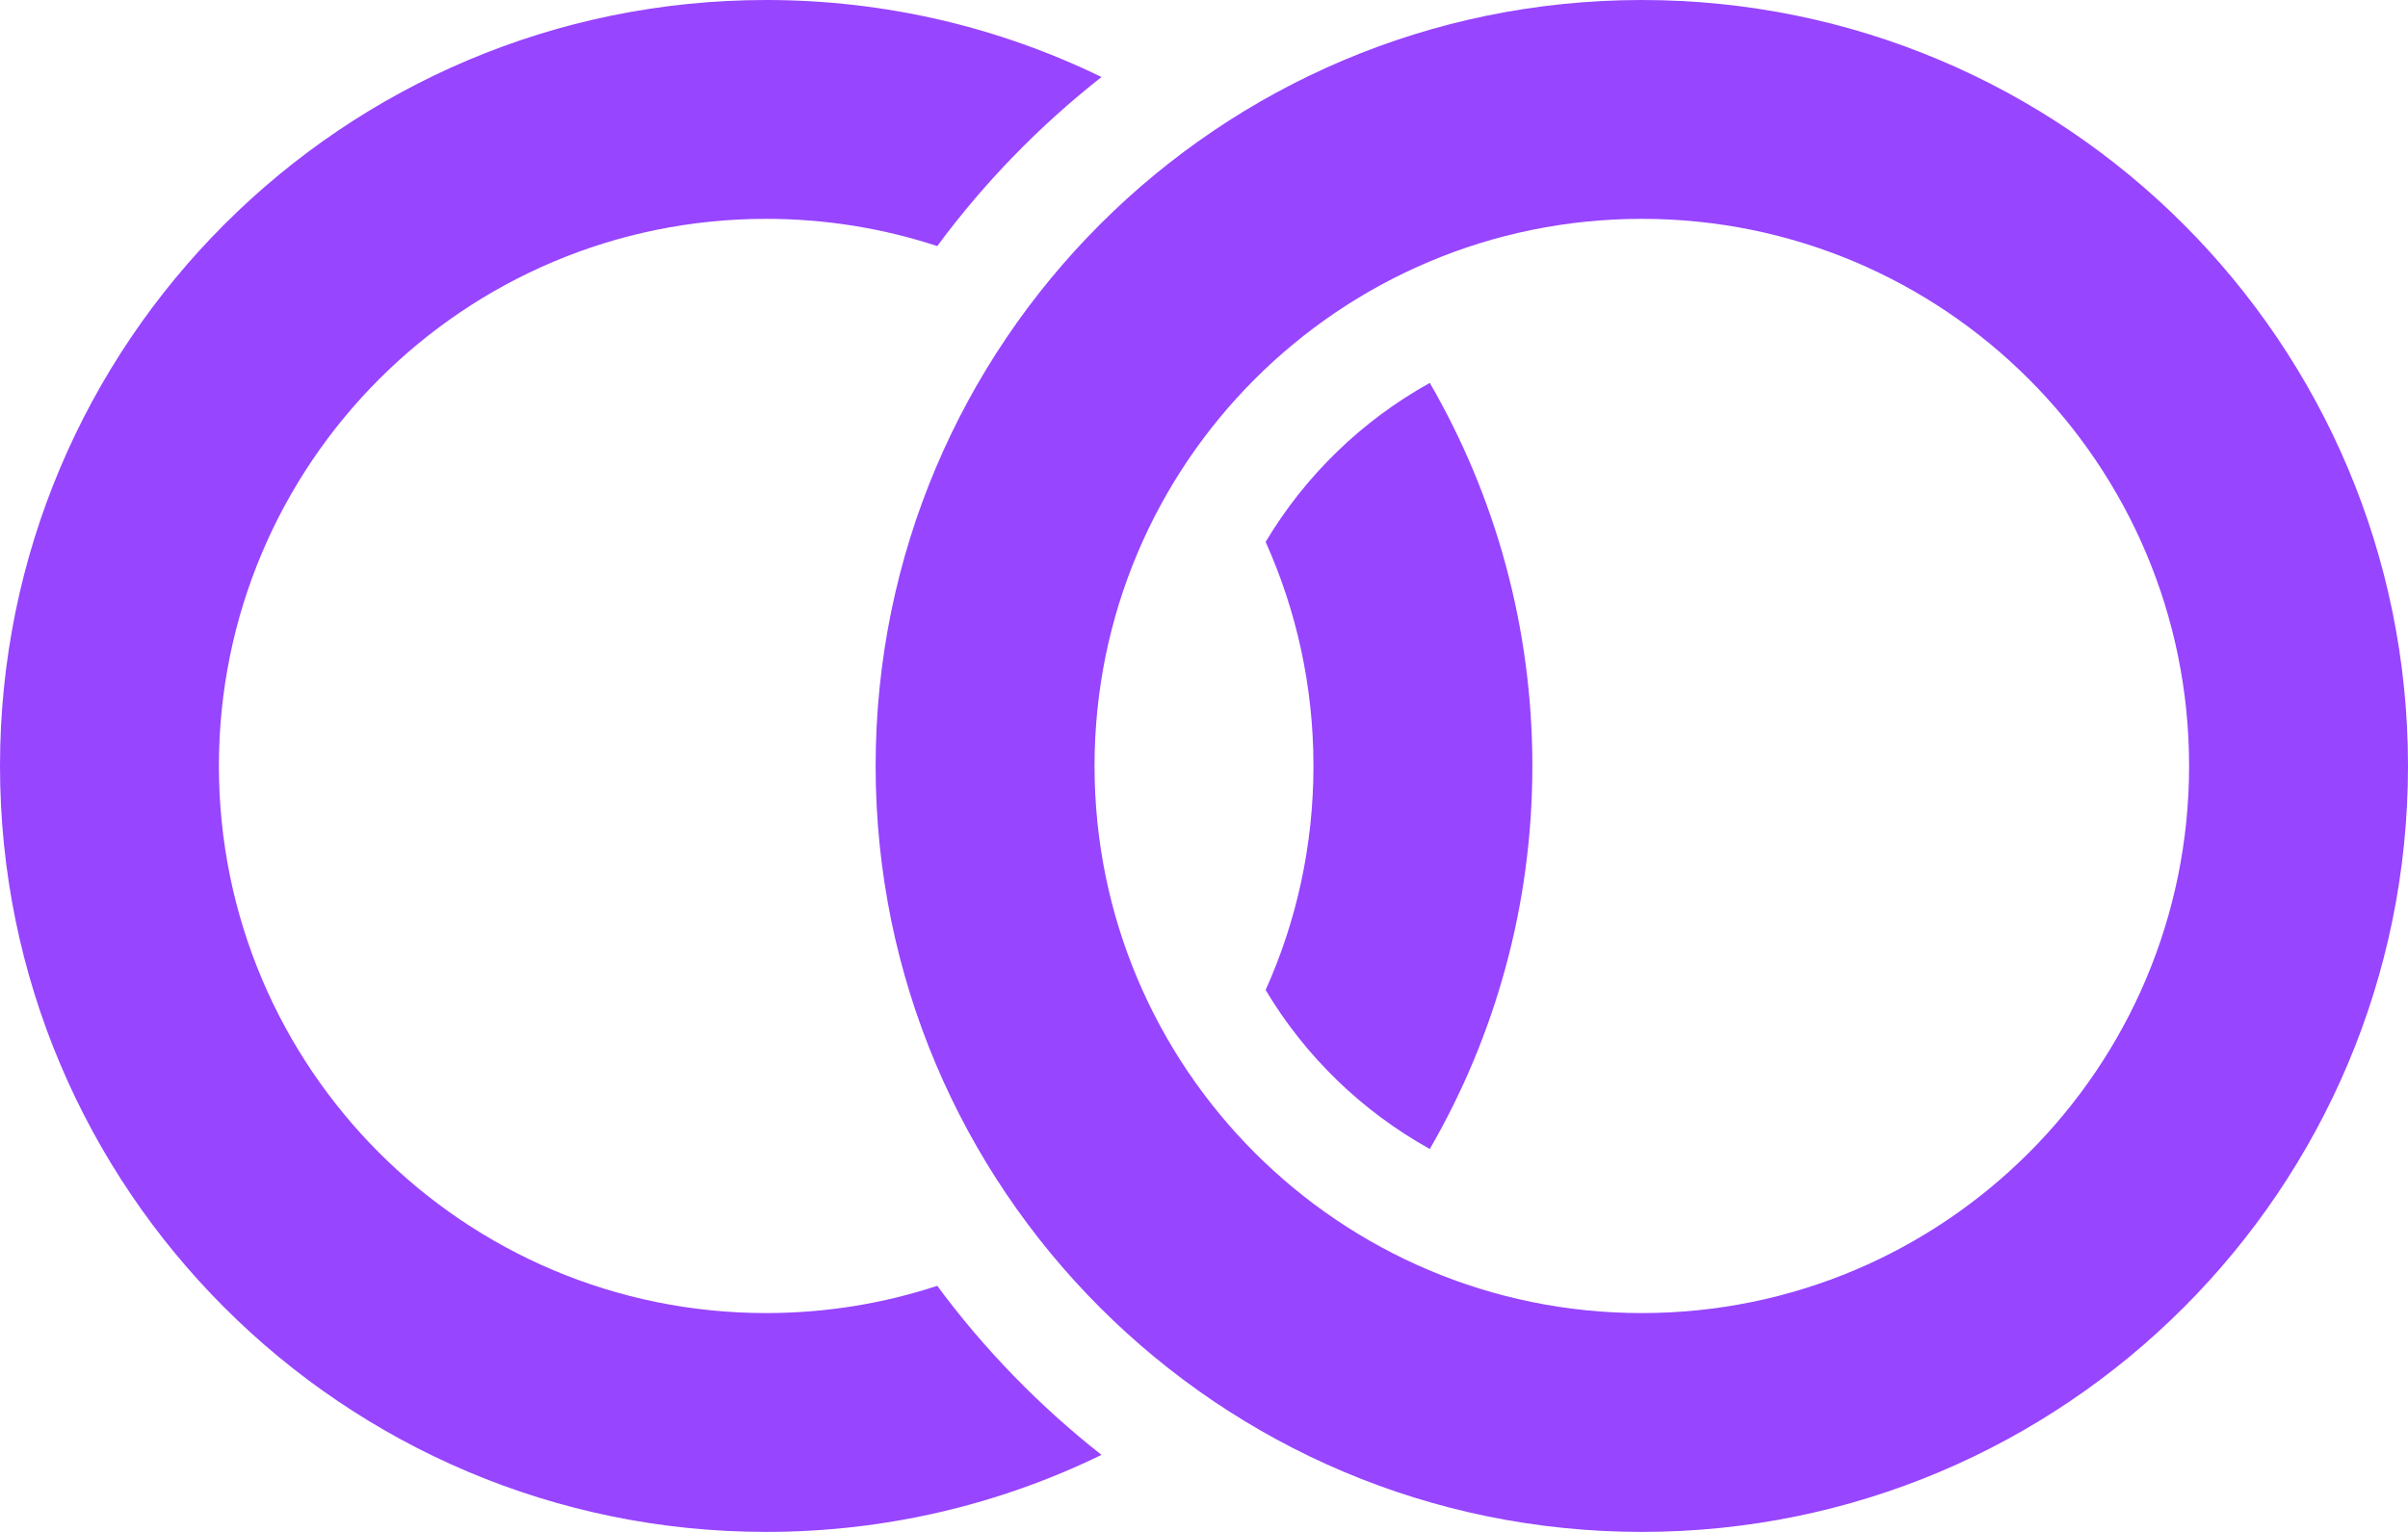 <svg width="44" height="28" viewBox="0 0 44 28" fill="none" xmlns="http://www.w3.org/2000/svg">
<path fill-rule="evenodd" clip-rule="evenodd" d="M30 24C35.523 24 40 19.523 40 14C40 8.477 35.523 4 30 4C24.477 4 20 8.477 20 14C20 19.523 24.477 24 30 24ZM30 28C37.732 28 44 21.732 44 14C44 6.268 37.732 0 30 0C22.268 0 16 6.268 16 14C16 21.732 22.268 28 30 28Z" fill="#9745FF"/>
<path fill-rule="evenodd" clip-rule="evenodd" d="M26.126 21.001C27.318 18.942 28 16.55 28 14C28 11.45 27.318 9.058 26.126 6.999C24.888 7.685 23.851 8.691 23.126 9.905C23.688 11.155 24 12.541 24 14C24 15.459 23.688 16.845 23.126 18.095C23.851 19.309 24.888 20.314 26.126 21.001ZM17.126 4.498C16.142 4.175 15.092 4 14 4C8.477 4 4 8.477 4 14C4 19.523 8.477 24 14 24C15.092 24 16.142 23.825 17.126 23.502C17.983 24.662 18.994 25.701 20.127 26.592C18.276 27.494 16.197 28 14 28C6.268 28 0 21.732 0 14C0 6.268 6.268 0 14 0C16.197 0 18.276 0.506 20.127 1.408C18.994 2.299 17.983 3.338 17.126 4.498Z" fill="#9745FF"/>
</svg>
